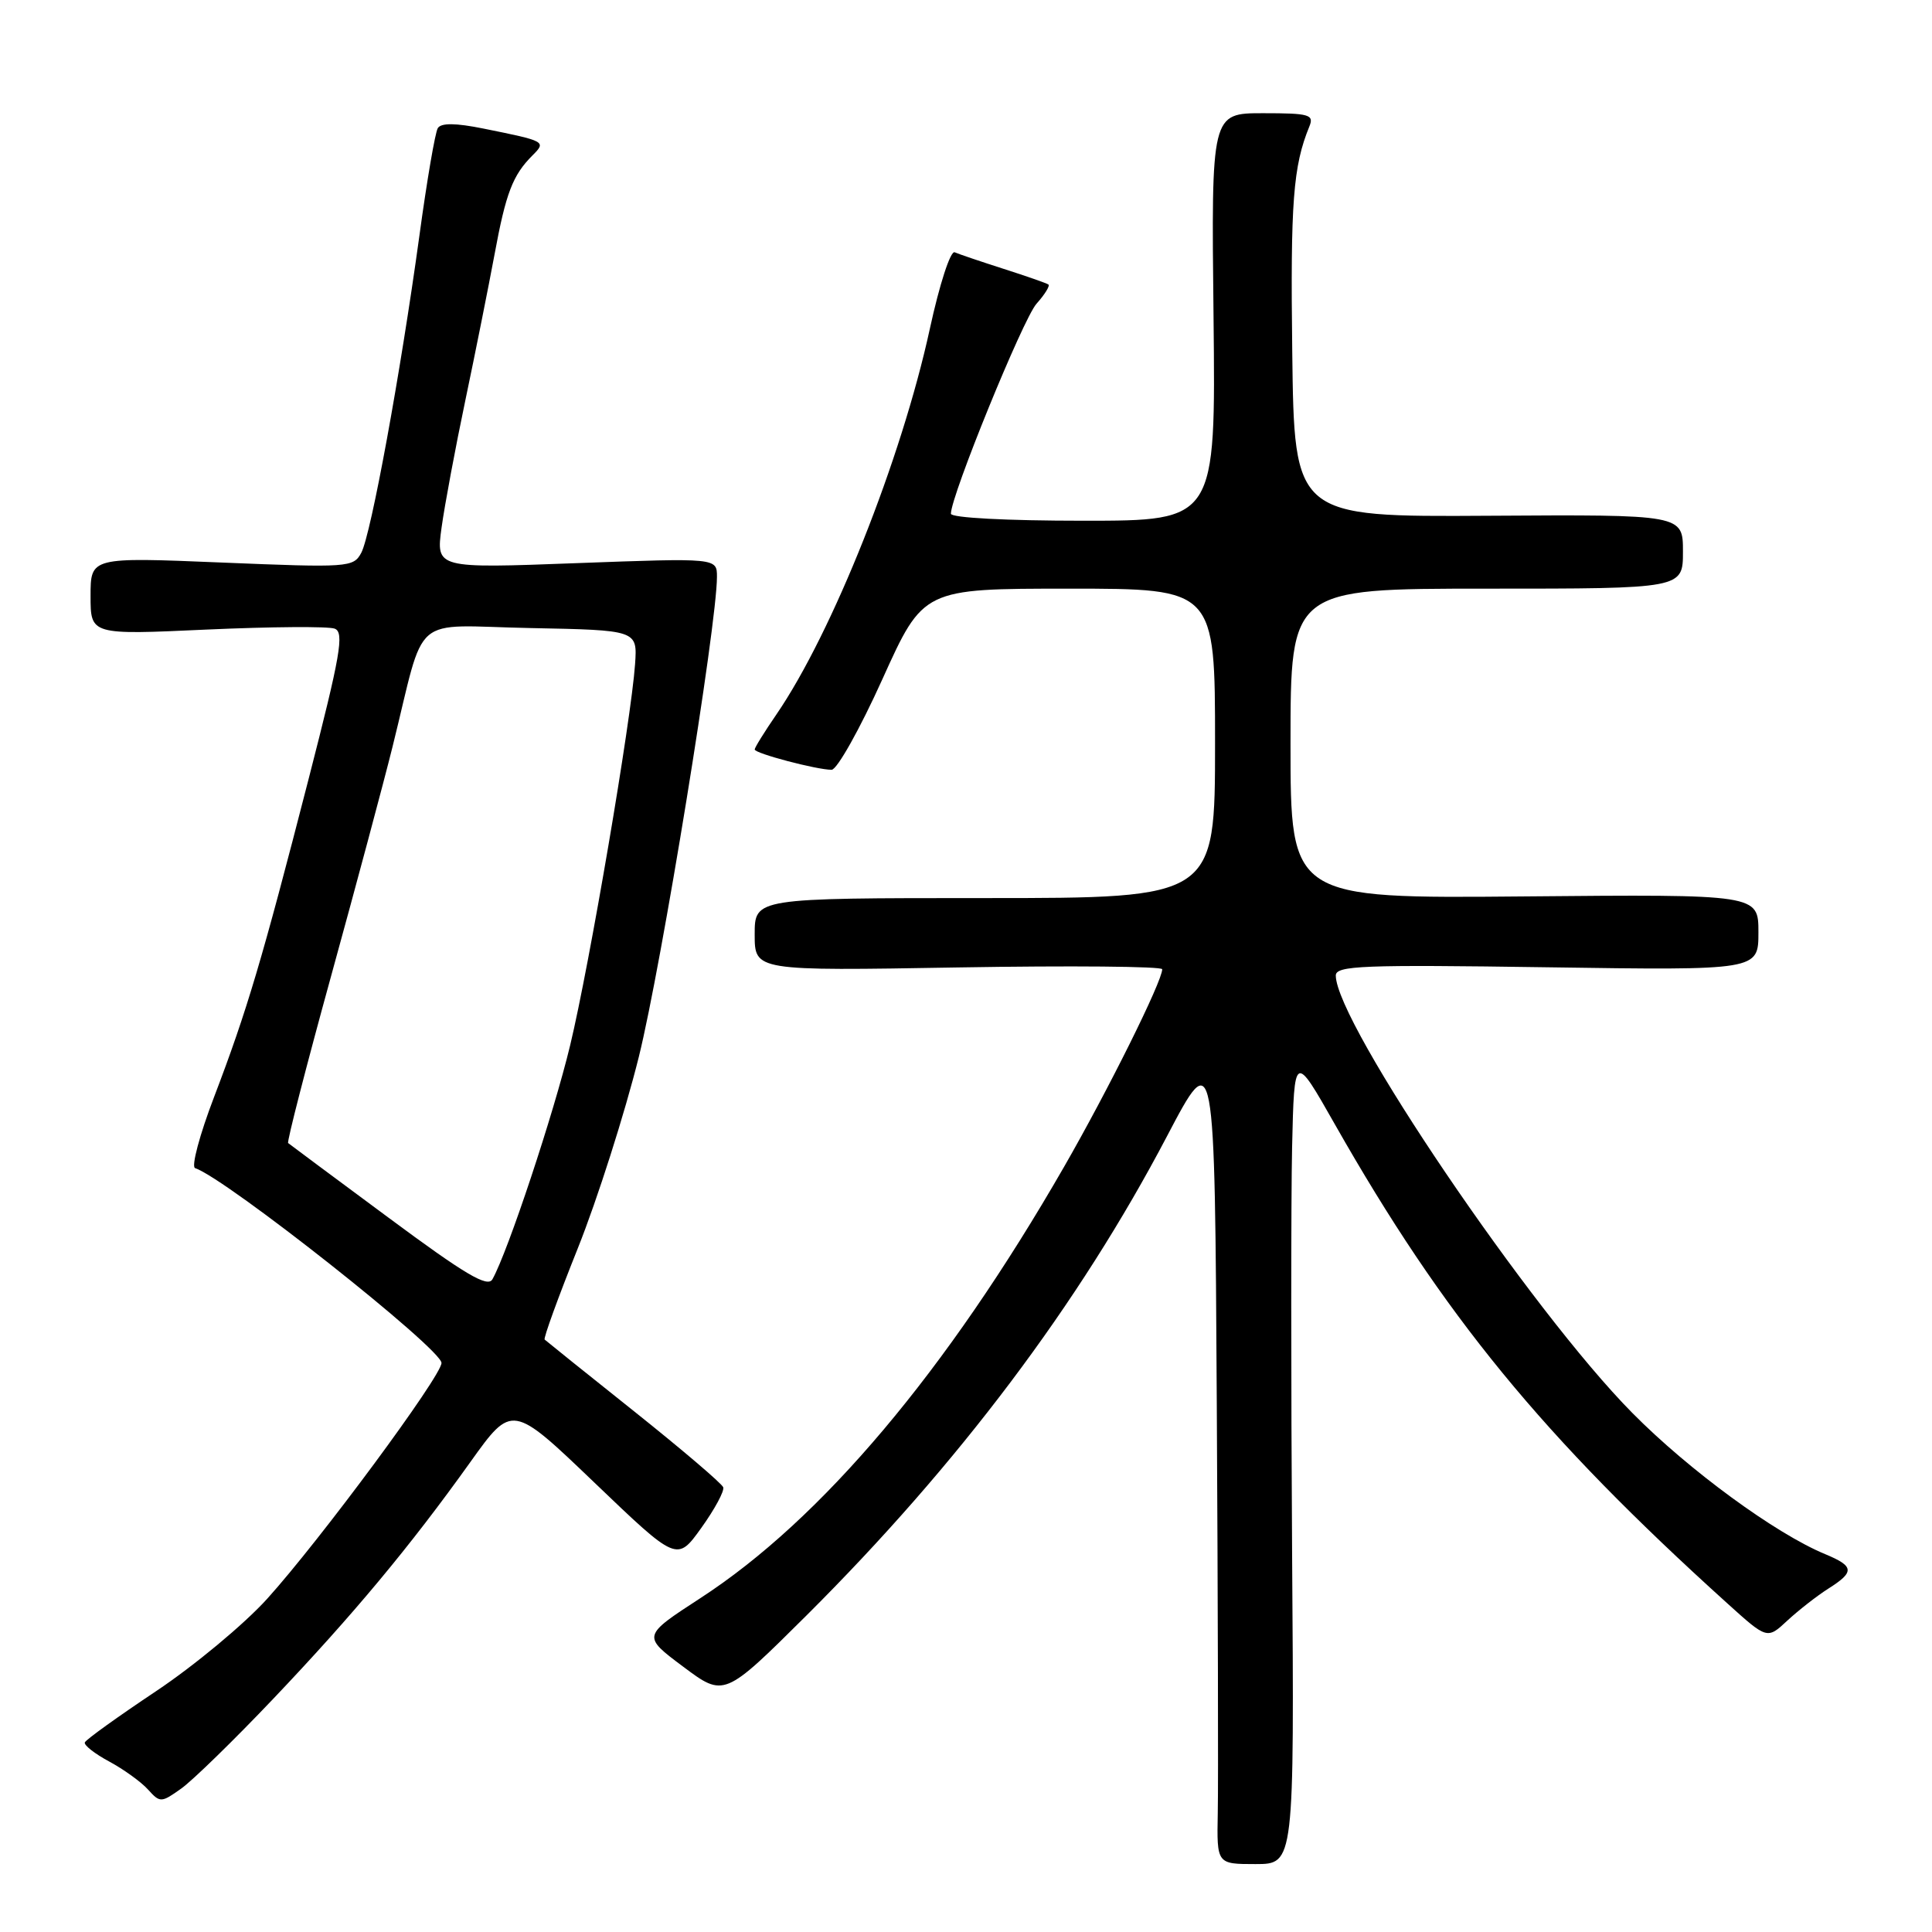 <?xml version="1.0" encoding="UTF-8" standalone="no"?>
<!DOCTYPE svg PUBLIC "-//W3C//DTD SVG 1.1//EN" "http://www.w3.org/Graphics/SVG/1.1/DTD/svg11.dtd" >
<svg xmlns="http://www.w3.org/2000/svg" xmlns:xlink="http://www.w3.org/1999/xlink" version="1.1" viewBox="0 0 256 256">
 <g >
 <path fill="currentColor"
d=" M 171.21 205.75 C 171.06 183.06 171.06 158.88 171.21 152.00 C 171.50 139.50 171.50 139.50 176.89 149.00 C 191.26 174.30 204.39 190.33 228.83 212.41 C 234.16 217.23 234.16 217.23 236.83 214.74 C 238.30 213.38 240.74 211.47 242.25 210.51 C 245.78 208.28 245.71 207.54 241.84 205.93 C 235.28 203.22 223.79 194.81 216.29 187.22 C 202.89 173.69 177.00 135.50 177.00 129.26 C 177.00 127.95 180.55 127.81 205.00 128.17 C 233.00 128.58 233.00 128.58 233.00 123.54 C 233.00 118.50 233.00 118.50 202.00 118.78 C 171.00 119.06 171.00 119.06 171.00 98.53 C 171.00 78.00 171.00 78.00 197.00 78.00 C 223.00 78.00 223.00 78.00 223.00 73.09 C 223.00 68.18 223.00 68.18 197.25 68.34 C 171.50 68.50 171.50 68.50 171.23 46.65 C 170.98 26.76 171.34 22.02 173.50 16.75 C 174.14 15.18 173.49 15.00 167.36 15.00 C 160.50 15.00 160.50 15.00 160.80 42.00 C 161.09 69.00 161.09 69.00 143.55 69.00 C 133.35 69.00 126.00 68.61 126.00 68.07 C 126.00 65.70 135.56 42.25 137.34 40.25 C 138.44 39.02 139.15 37.87 138.92 37.70 C 138.69 37.53 136.03 36.60 133.00 35.63 C 129.97 34.66 127.05 33.67 126.50 33.43 C 125.94 33.20 124.49 37.67 123.21 43.56 C 119.45 60.85 110.30 83.84 102.87 94.68 C 101.29 96.98 100.00 99.06 100.00 99.31 C 100.00 99.83 108.23 102.00 110.19 102.00 C 110.91 102.00 113.94 96.60 116.92 90.00 C 122.34 78.00 122.34 78.00 141.67 78.00 C 161.00 78.00 161.00 78.00 161.00 98.50 C 161.00 119.00 161.00 119.00 130.50 119.00 C 100.00 119.00 100.00 119.00 100.00 123.82 C 100.00 128.65 100.00 128.65 127.00 128.19 C 141.85 127.94 154.00 128.05 154.00 128.43 C 154.00 130.03 146.84 144.44 141.00 154.60 C 125.42 181.70 108.85 201.35 92.79 211.77 C 85.09 216.78 85.09 216.78 90.52 220.84 C 95.95 224.90 95.95 224.90 106.87 214.05 C 126.98 194.02 142.97 172.77 154.62 150.58 C 160.96 138.50 160.96 138.50 161.23 186.00 C 161.38 212.12 161.44 236.54 161.36 240.25 C 161.23 247.00 161.23 247.00 166.36 247.00 C 171.50 247.00 171.50 247.00 171.21 205.75 Z  M 36.15 225.16 C 46.80 213.96 54.30 204.96 62.31 193.75 C 67.85 186.00 67.85 186.00 78.78 196.47 C 89.71 206.94 89.71 206.94 92.93 202.45 C 94.70 199.98 96.01 197.56 95.83 197.07 C 95.65 196.57 90.33 192.04 84.00 186.99 C 77.67 181.95 72.35 177.67 72.17 177.50 C 71.99 177.32 73.97 171.88 76.56 165.41 C 79.15 158.94 82.78 147.53 84.64 140.07 C 87.65 127.94 95.00 82.82 95.00 76.43 C 95.00 73.93 95.00 73.93 76.38 74.62 C 57.77 75.32 57.77 75.32 58.51 69.91 C 58.92 66.93 60.34 59.33 61.67 53.00 C 63.00 46.67 64.73 38.00 65.53 33.71 C 67.03 25.57 67.94 23.20 70.57 20.58 C 72.40 18.75 72.31 18.70 64.08 17.04 C 60.37 16.29 58.45 16.27 58.01 16.98 C 57.66 17.54 56.56 23.97 55.57 31.25 C 53.06 49.54 49.16 70.83 47.87 73.25 C 46.83 75.19 46.18 75.23 29.40 74.54 C 12.00 73.82 12.00 73.82 12.00 78.97 C 12.00 84.13 12.00 84.13 27.41 83.42 C 35.89 83.04 43.51 82.98 44.35 83.30 C 45.64 83.80 45.12 86.77 40.90 103.19 C 34.70 127.29 32.74 133.89 28.37 145.35 C 26.45 150.36 25.32 154.61 25.85 154.78 C 29.97 156.16 58.50 178.72 58.50 180.60 C 58.50 182.33 42.38 204.13 35.39 211.86 C 32.35 215.22 25.73 220.72 20.68 224.09 C 15.63 227.46 11.38 230.51 11.24 230.88 C 11.10 231.24 12.55 232.38 14.47 233.41 C 16.38 234.44 18.70 236.11 19.61 237.12 C 21.21 238.89 21.35 238.89 24.02 236.99 C 25.53 235.91 30.99 230.59 36.15 225.16 Z  M 51.47 161.34 C 44.34 156.06 38.35 151.61 38.18 151.46 C 38.00 151.31 40.56 141.36 43.87 129.34 C 47.18 117.33 50.84 103.67 52.00 99.00 C 56.51 80.87 54.15 82.91 70.28 83.22 C 84.46 83.50 84.46 83.50 84.15 88.00 C 83.63 95.44 78.12 127.80 75.55 138.50 C 73.38 147.53 67.30 165.86 65.25 169.51 C 64.62 170.65 61.62 168.87 51.47 161.34 Z "/>
</g>
</svg>